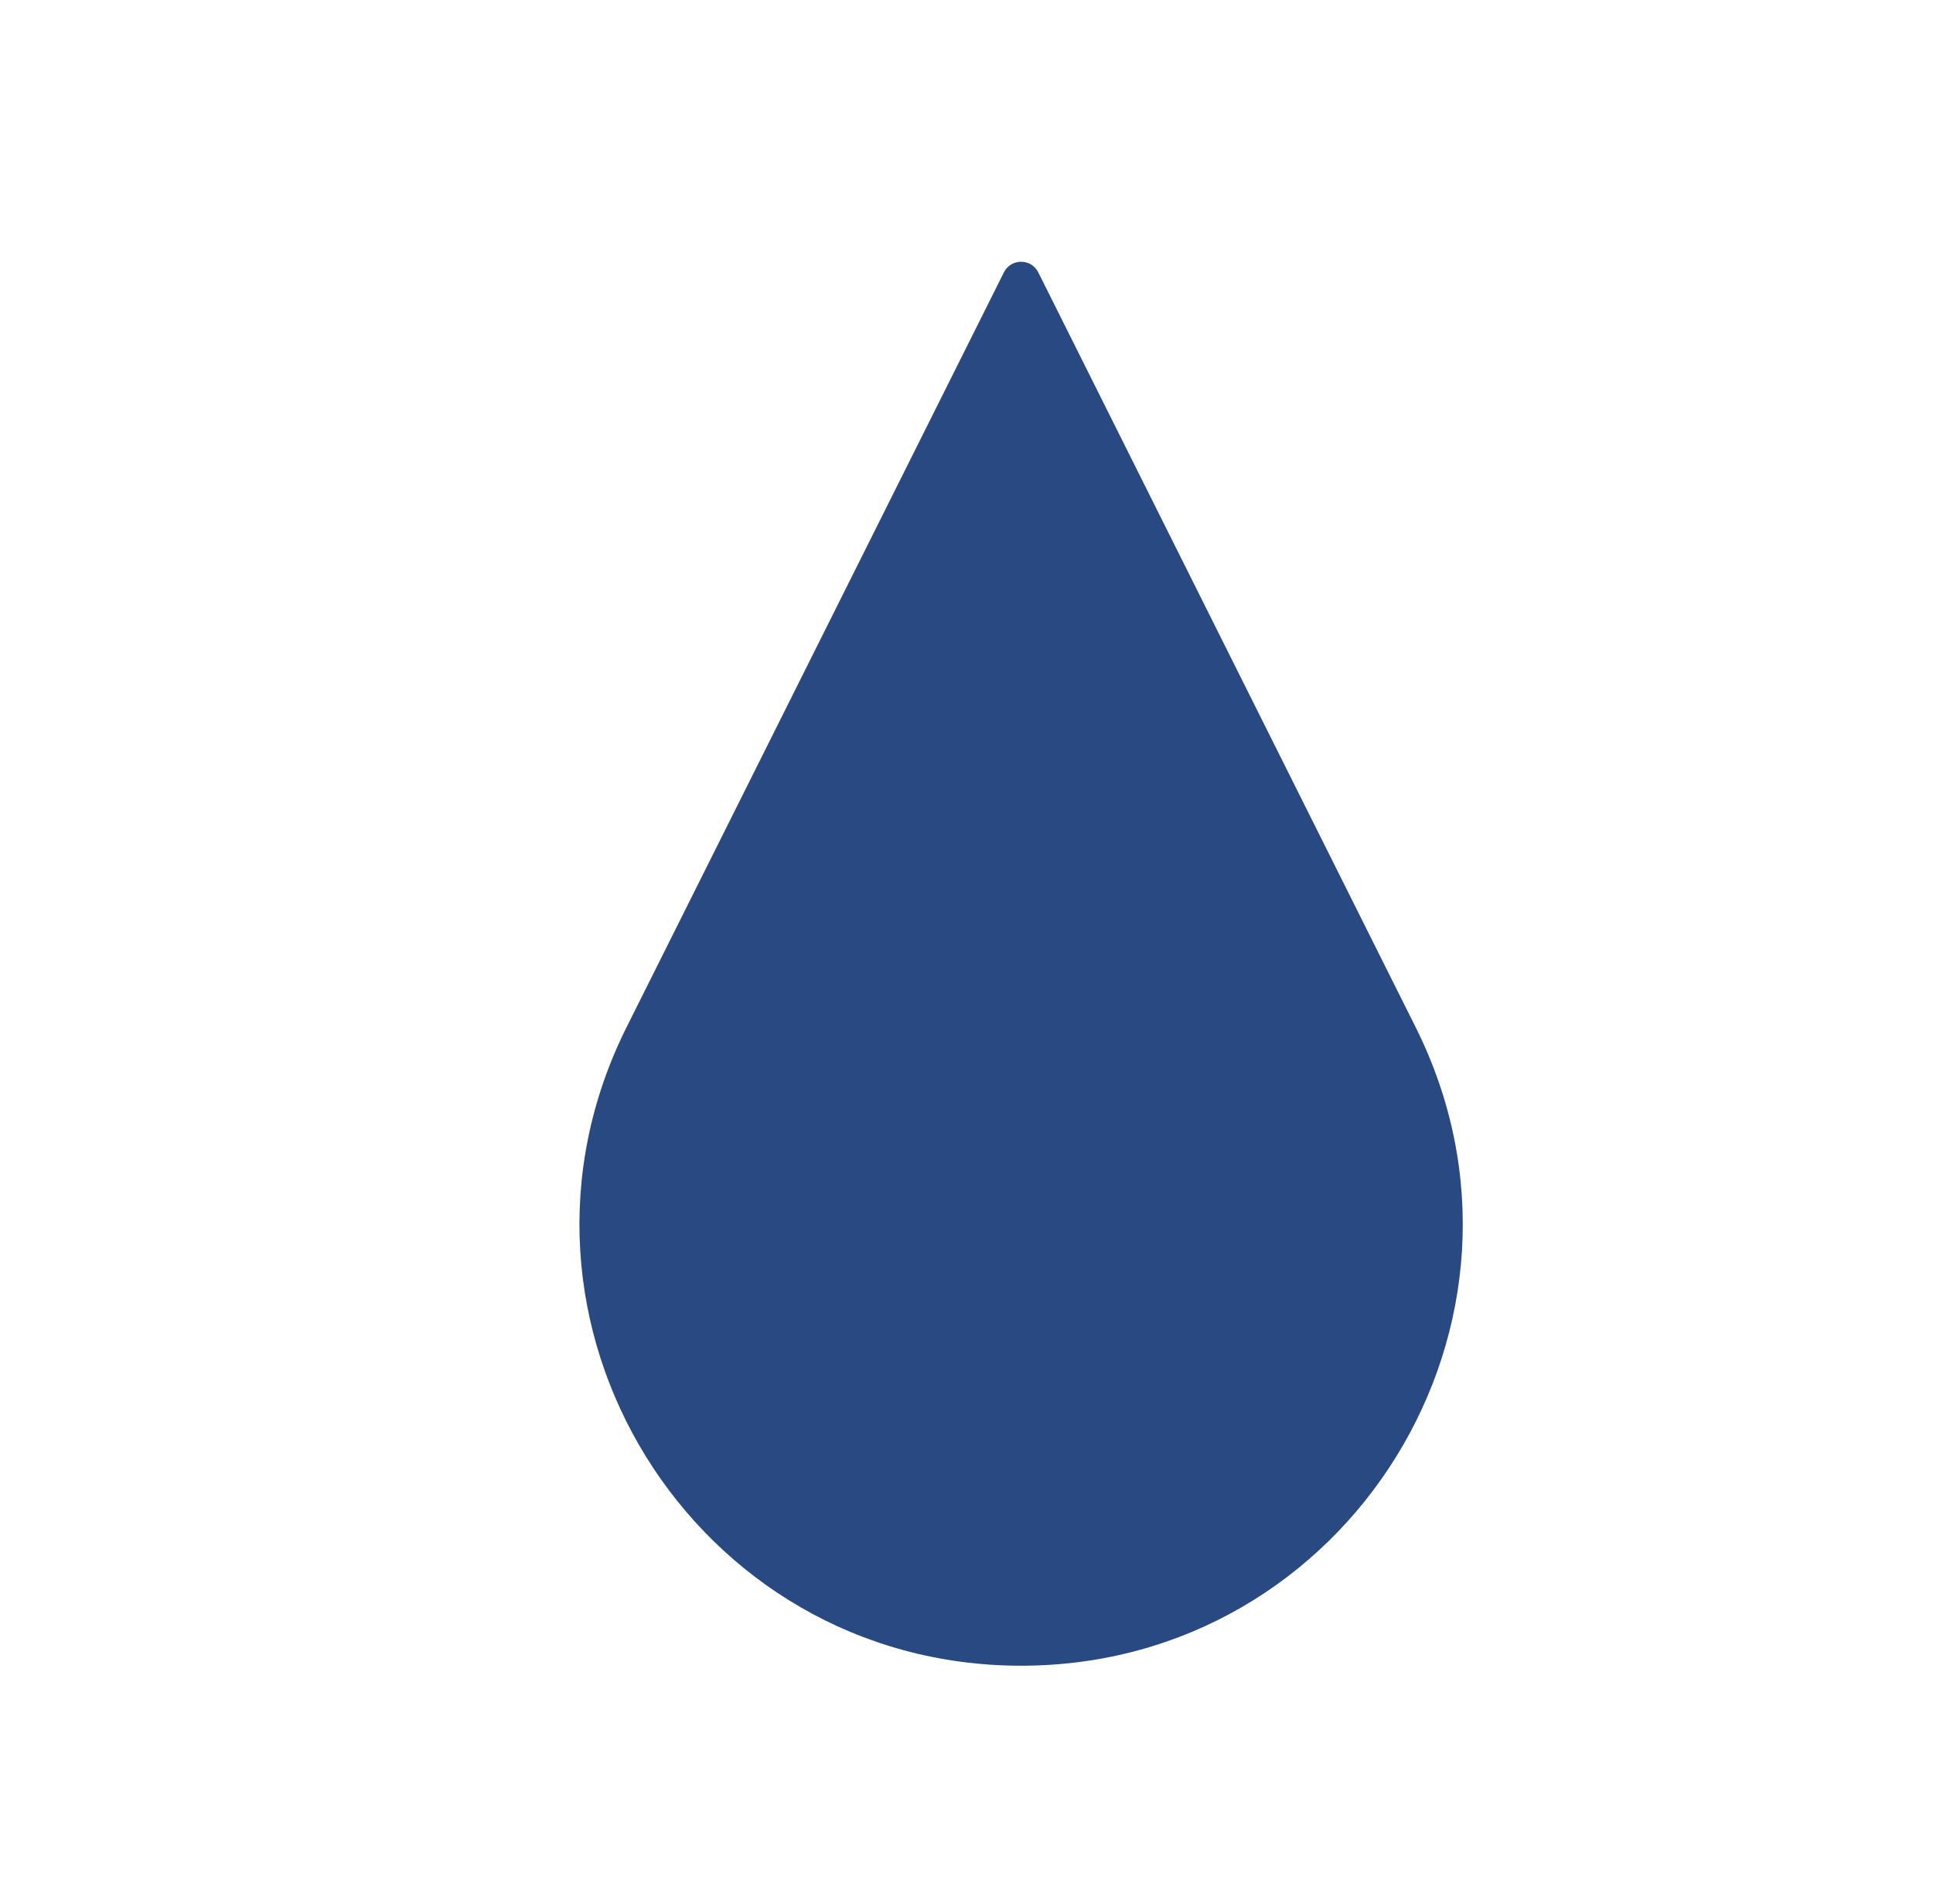 <svg width="65" height="64" viewBox="0 0 65 64" fill="none" xmlns="http://www.w3.org/2000/svg">
<path fill-rule="evenodd" clip-rule="evenodd" d="M33.757 9.159C33.996 8.681 34.677 8.681 34.915 9.159L47.603 34.534C52.534 44.397 45.363 56.001 34.336 56.001C23.31 56.001 16.138 44.397 21.07 34.534L33.757 9.159Z" fill="#284981"/>
</svg>
